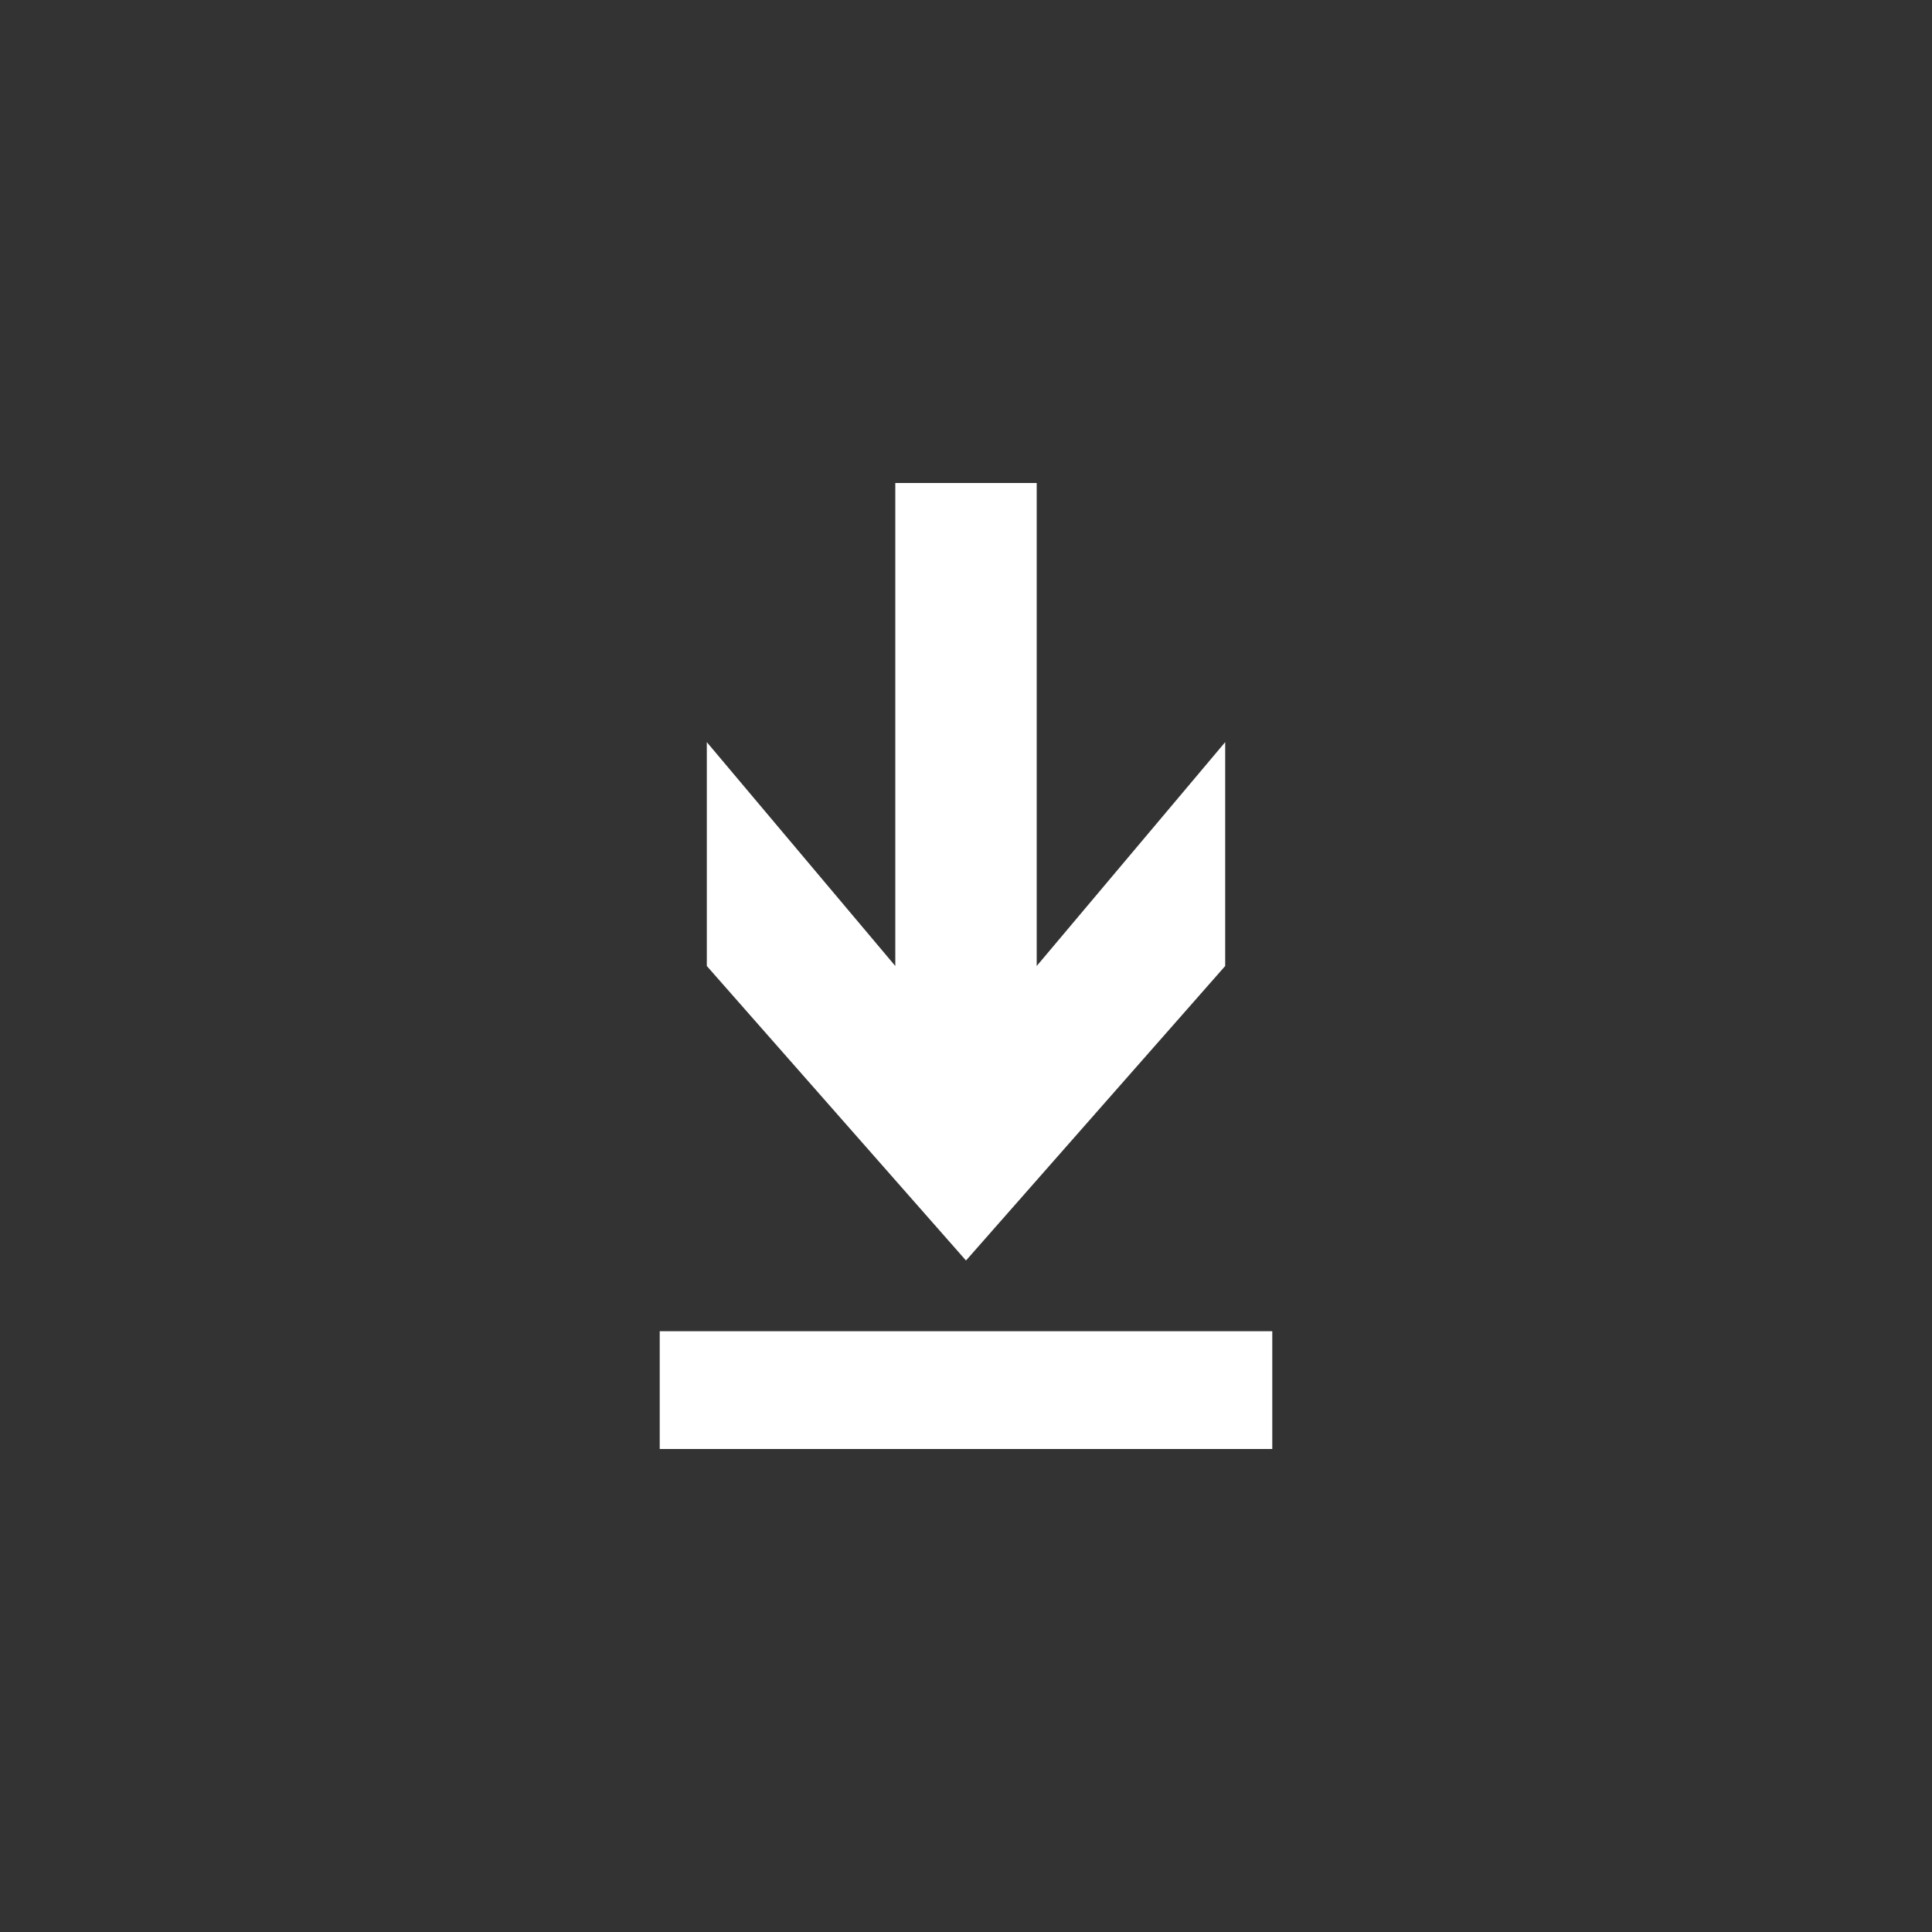 <?xml version="1.0" encoding="iso-8859-1"?>
<!-- Generator: Adobe Illustrator 16.0.3, SVG Export Plug-In . SVG Version: 6.00 Build 0)  -->
<!DOCTYPE svg PUBLIC "-//W3C//DTD SVG 1.1//EN" "http://www.w3.org/Graphics/SVG/1.1/DTD/svg11.dtd">
<svg version="1.1" xmlns="http://www.w3.org/2000/svg" xmlns:xlink="http://www.w3.org/1999/xlink" x="0px" y="0px" width="32px"
	 height="32px" viewBox="0 0 32 32" style="enable-background:new 0 0 32 32;" xml:space="preserve">
<rect x="0" y="0" width="32" height="32" fill="#333333" stroke="none"/>
<g id="action_x5F_ws">
	<path style="fill:#FFFFFF;" d="M10.927,22.049h10.146V24H10.927V22.049z M14.829,8h2.342v8l3.122-3.708V16L16,20.878L11.707,16
		v-3.708L14.829,16V8z"/>
</g>
<g id="Ebene_1">
</g>
</svg>
